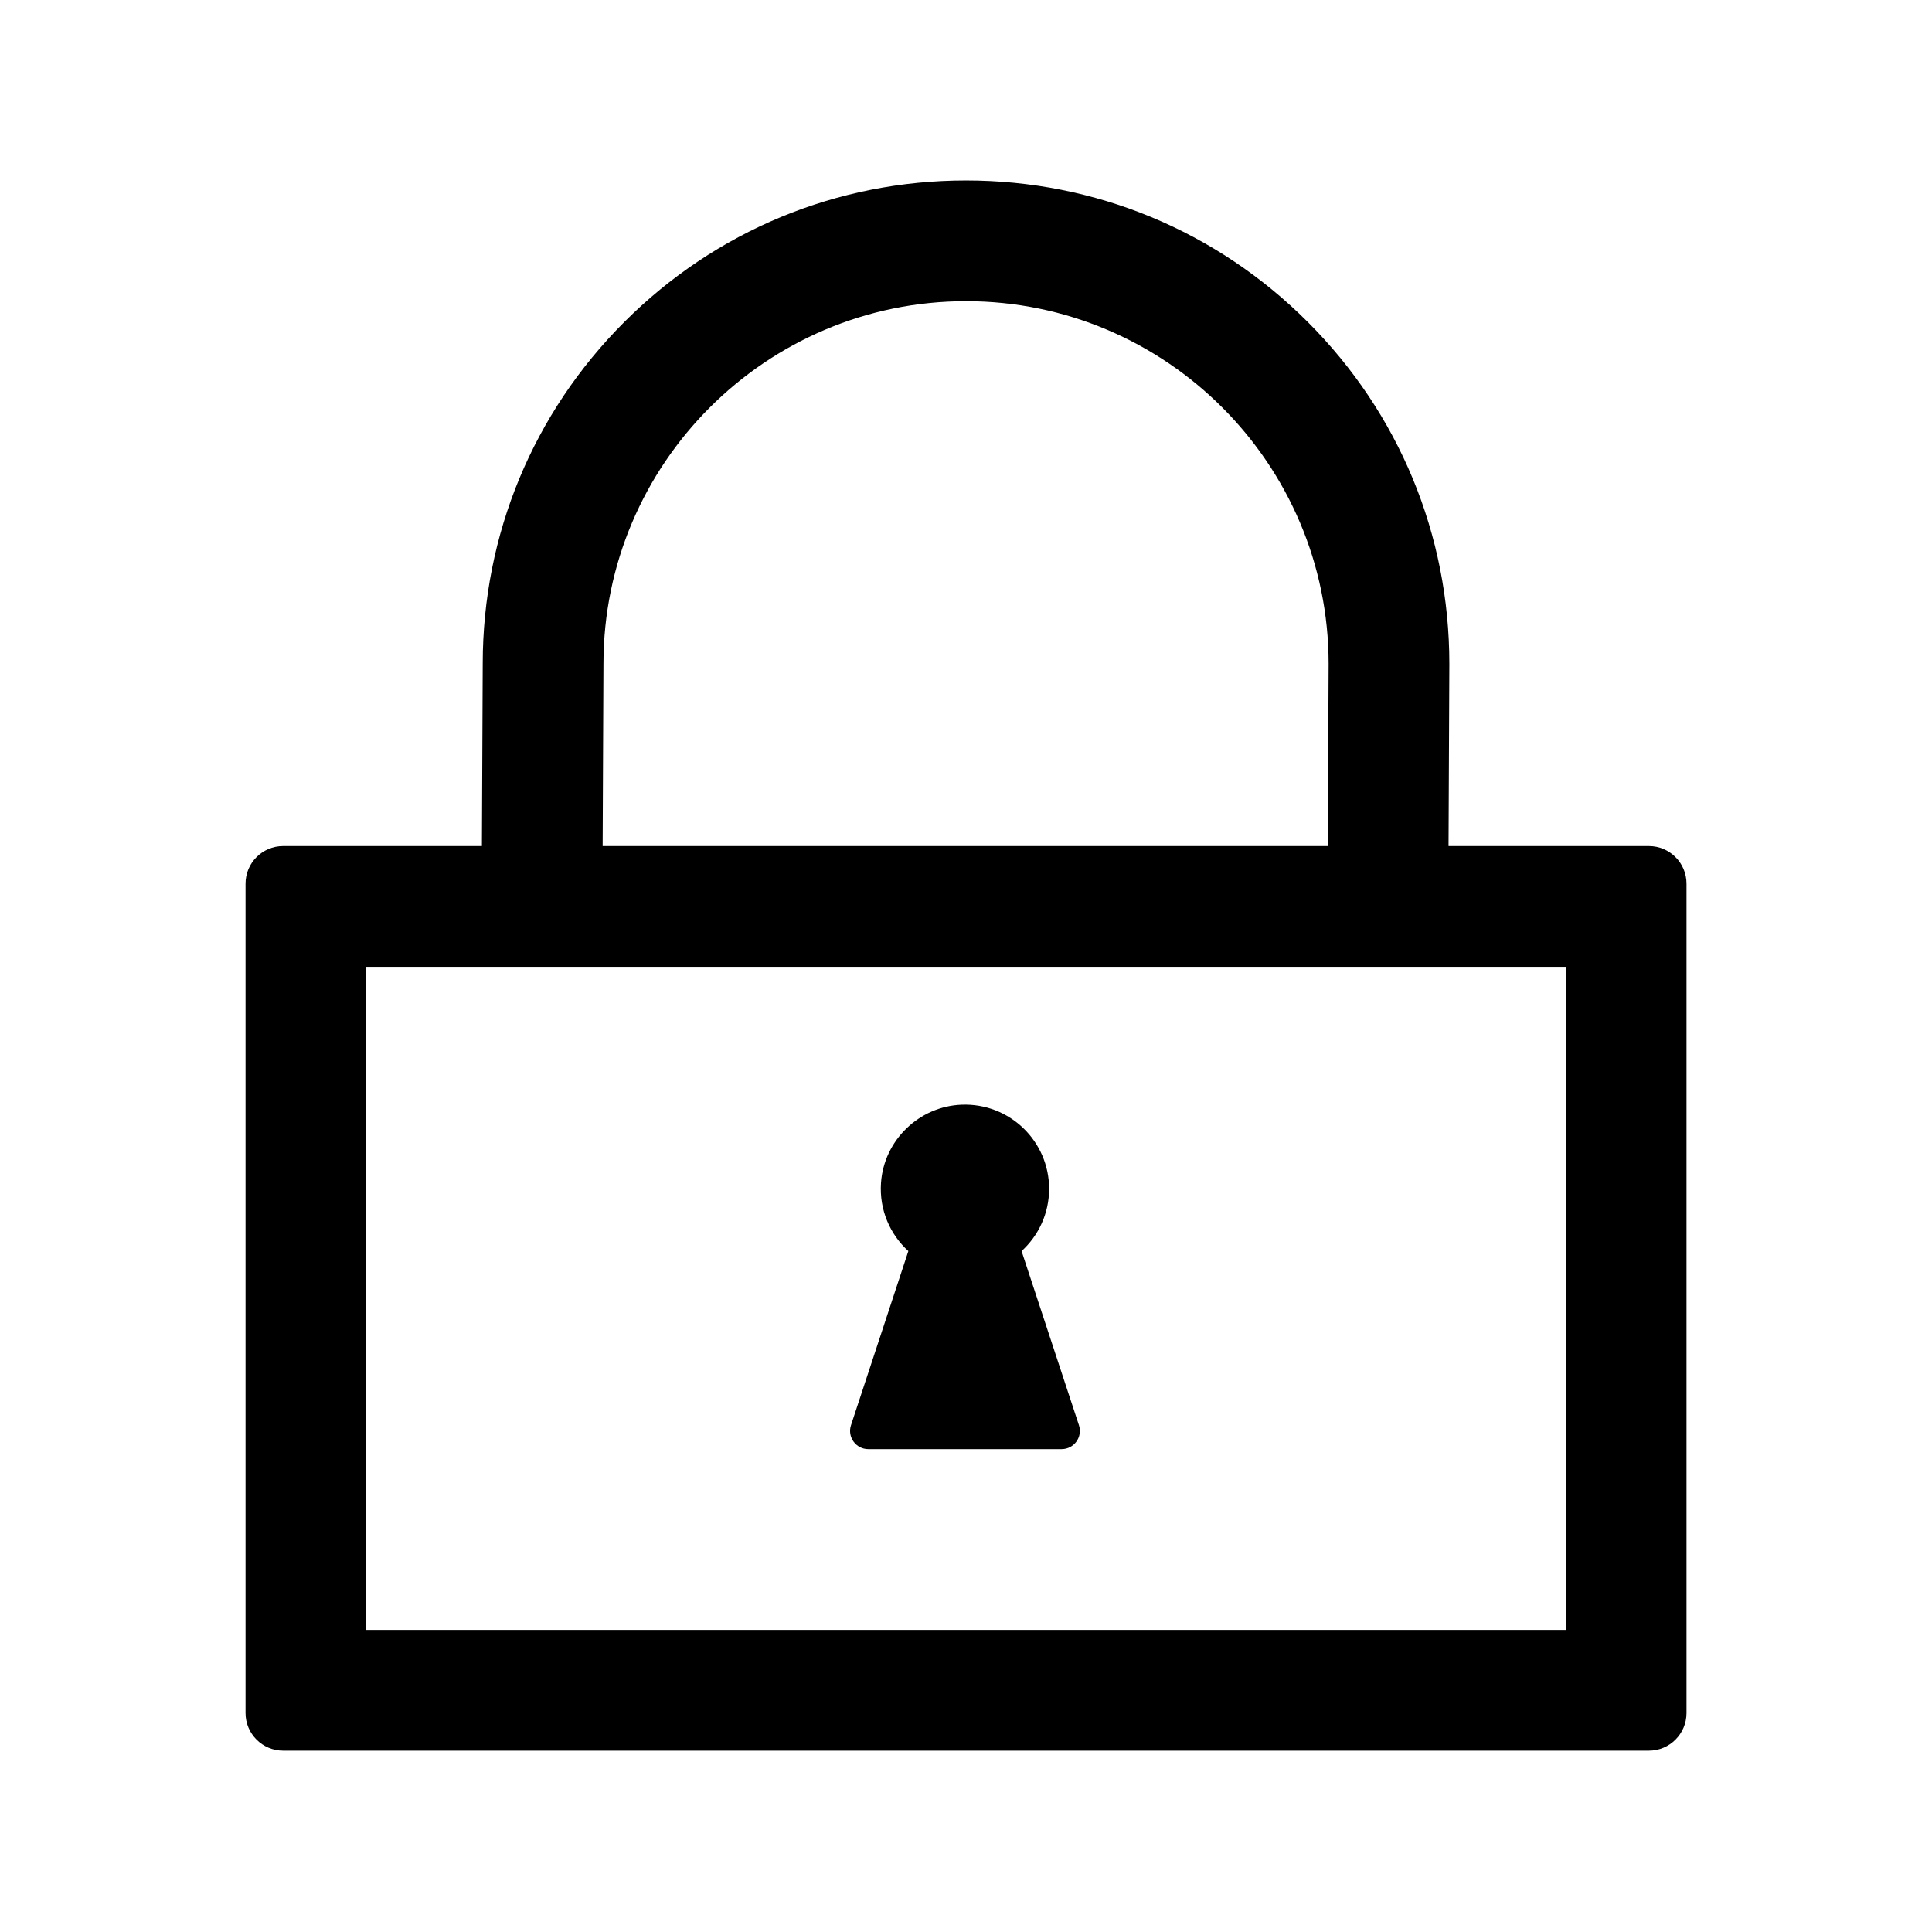 <svg class="icon" style="width:1em;height:1em;vertical-align:middle" viewBox="0 0 1024 1024" xmlns="http://www.w3.org/2000/svg" overflow="hidden"><path d="M767.76 448.43l.43-96.47v-.14c0-68.43-26.65-132.76-75.03-181.14-48.39-48.39-112.72-75.03-181.14-75.03-68.43 0-132.76 26.65-181.14 75.03-48.36 48.36-75.01 112.66-75.03 181.06l-.43 96.69H150.08c-11.01 0-19.94 8.93-19.94 19.94v439.59c0 11.01 8.93 19.94 19.94 19.94h723.87c11.01 0 19.94-8.93 19.94-19.94V468.37c0-11.01-8.93-19.94-19.94-19.94H767.76zm-447.92-96.47v-.14c0-105.97 86.21-192.18 192.18-192.18 105.95 0 192.15 86.18 192.18 192.13l-.43 96.65H319.41l.43-96.46zM829.89 863.9H194.13V512.43h635.75V863.9z"/><path d="M556.05 630.08c0-25.21-20.92-45.54-46.34-44.57-22.59.86-41.22 18.89-42.76 41.45-.98 14.33 4.82 27.33 14.5 36.14l-30.4 92.29c-2.06 6.25 2.59 12.68 9.17 12.68h102.47c6.58 0 11.23-6.43 9.17-12.68l-30.4-92.29c8.96-8.17 14.59-19.93 14.59-33.02z"/></svg>